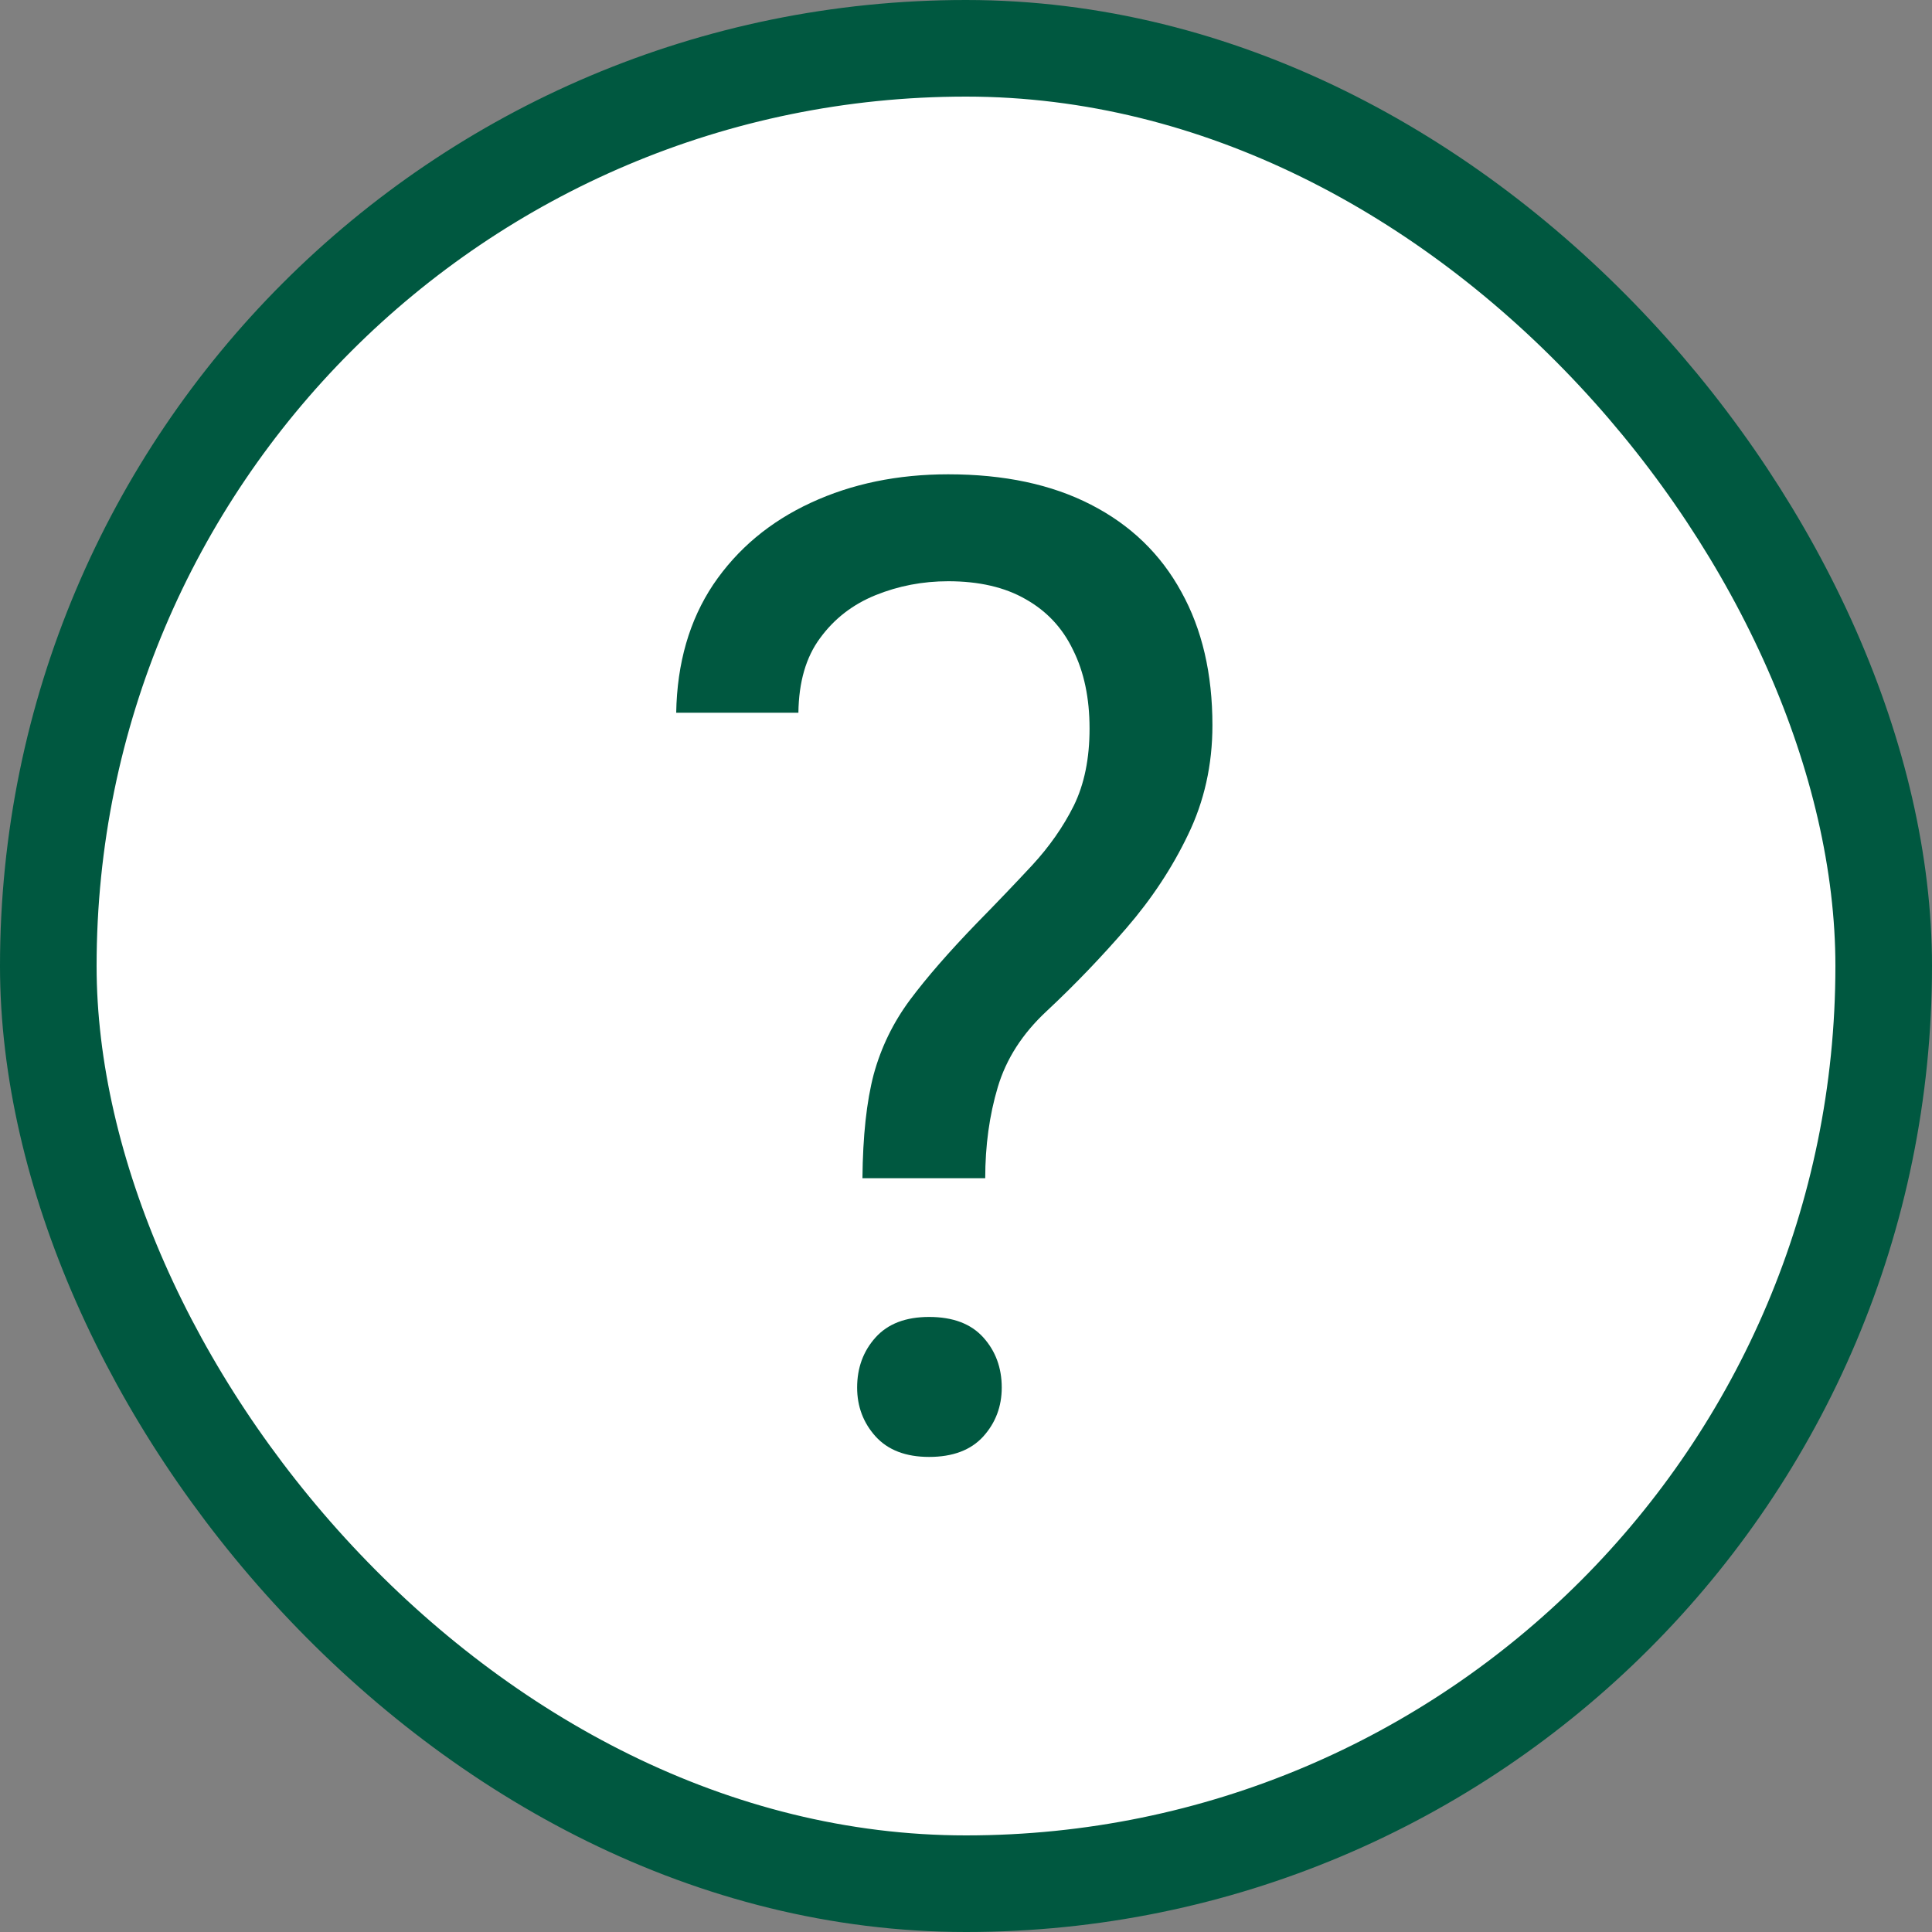 <svg width="20" height="20" viewBox="0 0 20 20" fill="none" xmlns="http://www.w3.org/2000/svg">
<rect x="0" y="0" width="20" height="20" fill="#808080" stroke="none"/>
<rect x="0.5" y="0.5" width="19" height="19" rx="9.5" fill="white" stroke="#005840"/>
<path d="M10.199 12.197H8.928C8.932 11.759 8.971 11.402 9.044 11.124C9.121 10.841 9.247 10.584 9.42 10.351C9.593 10.119 9.823 9.855 10.11 9.558C10.32 9.344 10.511 9.144 10.685 8.957C10.862 8.765 11.006 8.56 11.115 8.342C11.225 8.118 11.279 7.852 11.279 7.542C11.279 7.227 11.222 6.956 11.108 6.728C10.999 6.5 10.835 6.325 10.616 6.202C10.402 6.079 10.135 6.017 9.816 6.017C9.552 6.017 9.301 6.065 9.064 6.161C8.827 6.257 8.636 6.405 8.49 6.605C8.344 6.801 8.269 7.059 8.265 7.378H7C7.009 6.863 7.137 6.421 7.383 6.052C7.633 5.682 7.971 5.4 8.395 5.204C8.818 5.008 9.292 4.91 9.816 4.91C10.395 4.91 10.887 5.015 11.293 5.224C11.703 5.434 12.015 5.735 12.229 6.127C12.444 6.514 12.551 6.974 12.551 7.508C12.551 7.918 12.466 8.296 12.298 8.642C12.134 8.984 11.922 9.305 11.662 9.606C11.402 9.907 11.127 10.194 10.835 10.467C10.584 10.7 10.416 10.962 10.329 11.254C10.242 11.545 10.199 11.86 10.199 12.197ZM8.873 14.364C8.873 14.159 8.937 13.986 9.064 13.845C9.192 13.703 9.377 13.633 9.618 13.633C9.864 13.633 10.051 13.703 10.179 13.845C10.306 13.986 10.37 14.159 10.37 14.364C10.37 14.56 10.306 14.729 10.179 14.87C10.051 15.011 9.864 15.082 9.618 15.082C9.377 15.082 9.192 15.011 9.064 14.87C8.937 14.729 8.873 14.56 8.873 14.364Z" fill="#005840"/>
</svg>

